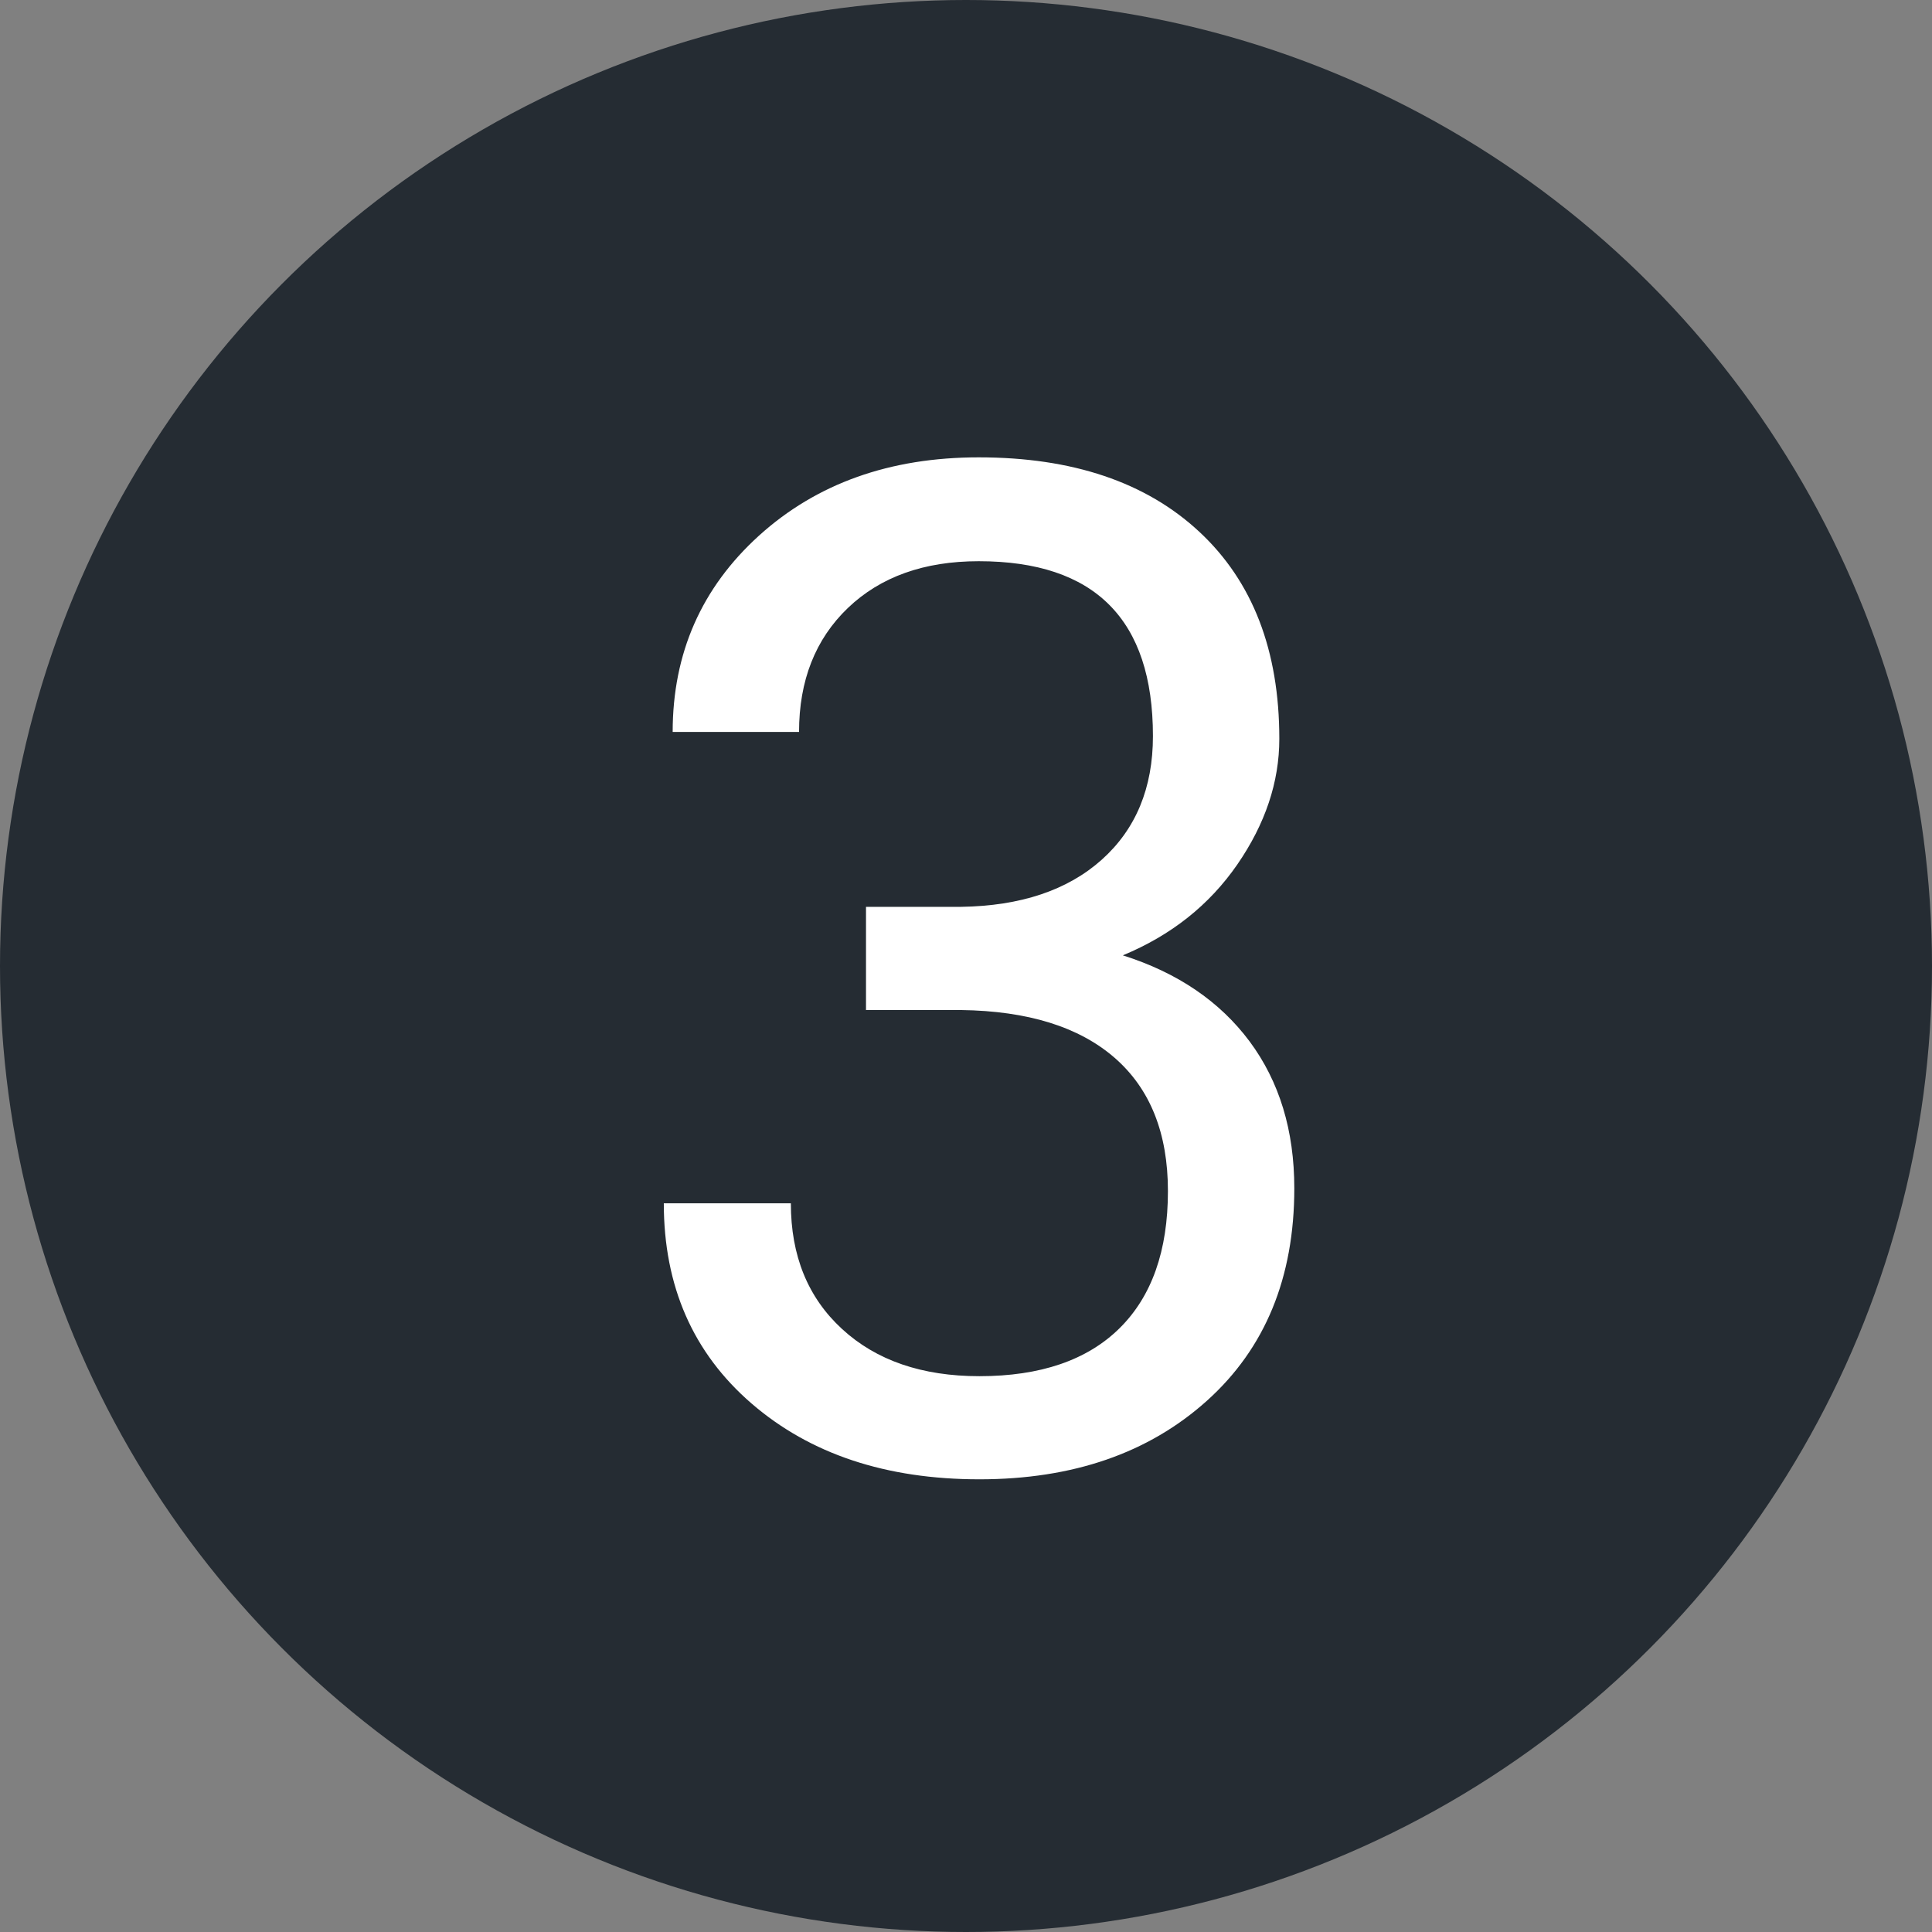 <svg xmlns="http://www.w3.org/2000/svg" width="29" height="29" viewBox="0 0 29 29">
  <rect x="0" y="0" width="29" height="29" fill="#808080" stroke="none"/>
  <g fill="none" fill-rule="evenodd">
    <circle cx="14.5" cy="14.5" r="14.5" fill="#252C33"/>
    <path fill="#FFF" fill-rule="nonzero" d="M12.999,13.612 L14.424,13.612 C15.32,13.599 16.024,13.363 16.537,12.905 C17.049,12.447 17.306,11.828 17.306,11.049 C17.306,9.299 16.434,8.424 14.691,8.424 C13.871,8.424 13.216,8.658 12.727,9.126 C12.239,9.594 11.994,10.215 11.994,10.987 L10.097,10.987 C10.097,9.805 10.53,8.822 11.394,8.039 C12.259,7.257 13.358,6.865 14.691,6.865 C16.099,6.865 17.203,7.238 18.003,7.983 C18.803,8.728 19.203,9.764 19.203,11.09 C19.203,11.739 18.992,12.368 18.572,12.977 C18.152,13.585 17.579,14.04 16.854,14.34 C17.675,14.6 18.309,15.031 18.757,15.632 C19.204,16.234 19.428,16.969 19.428,17.837 C19.428,19.177 18.991,20.24 18.116,21.026 C17.241,21.812 16.103,22.205 14.701,22.205 C13.3,22.205 12.16,21.826 11.281,21.067 C10.403,20.308 9.964,19.307 9.964,18.062 L11.871,18.062 C11.871,18.849 12.127,19.478 12.64,19.949 C13.153,20.421 13.84,20.657 14.701,20.657 C15.617,20.657 16.318,20.417 16.803,19.939 C17.289,19.46 17.531,18.773 17.531,17.878 C17.531,17.01 17.265,16.343 16.731,15.878 C16.198,15.414 15.429,15.174 14.424,15.161 L12.999,15.161 L12.999,13.612 Z"/>
  </g>
</svg>
